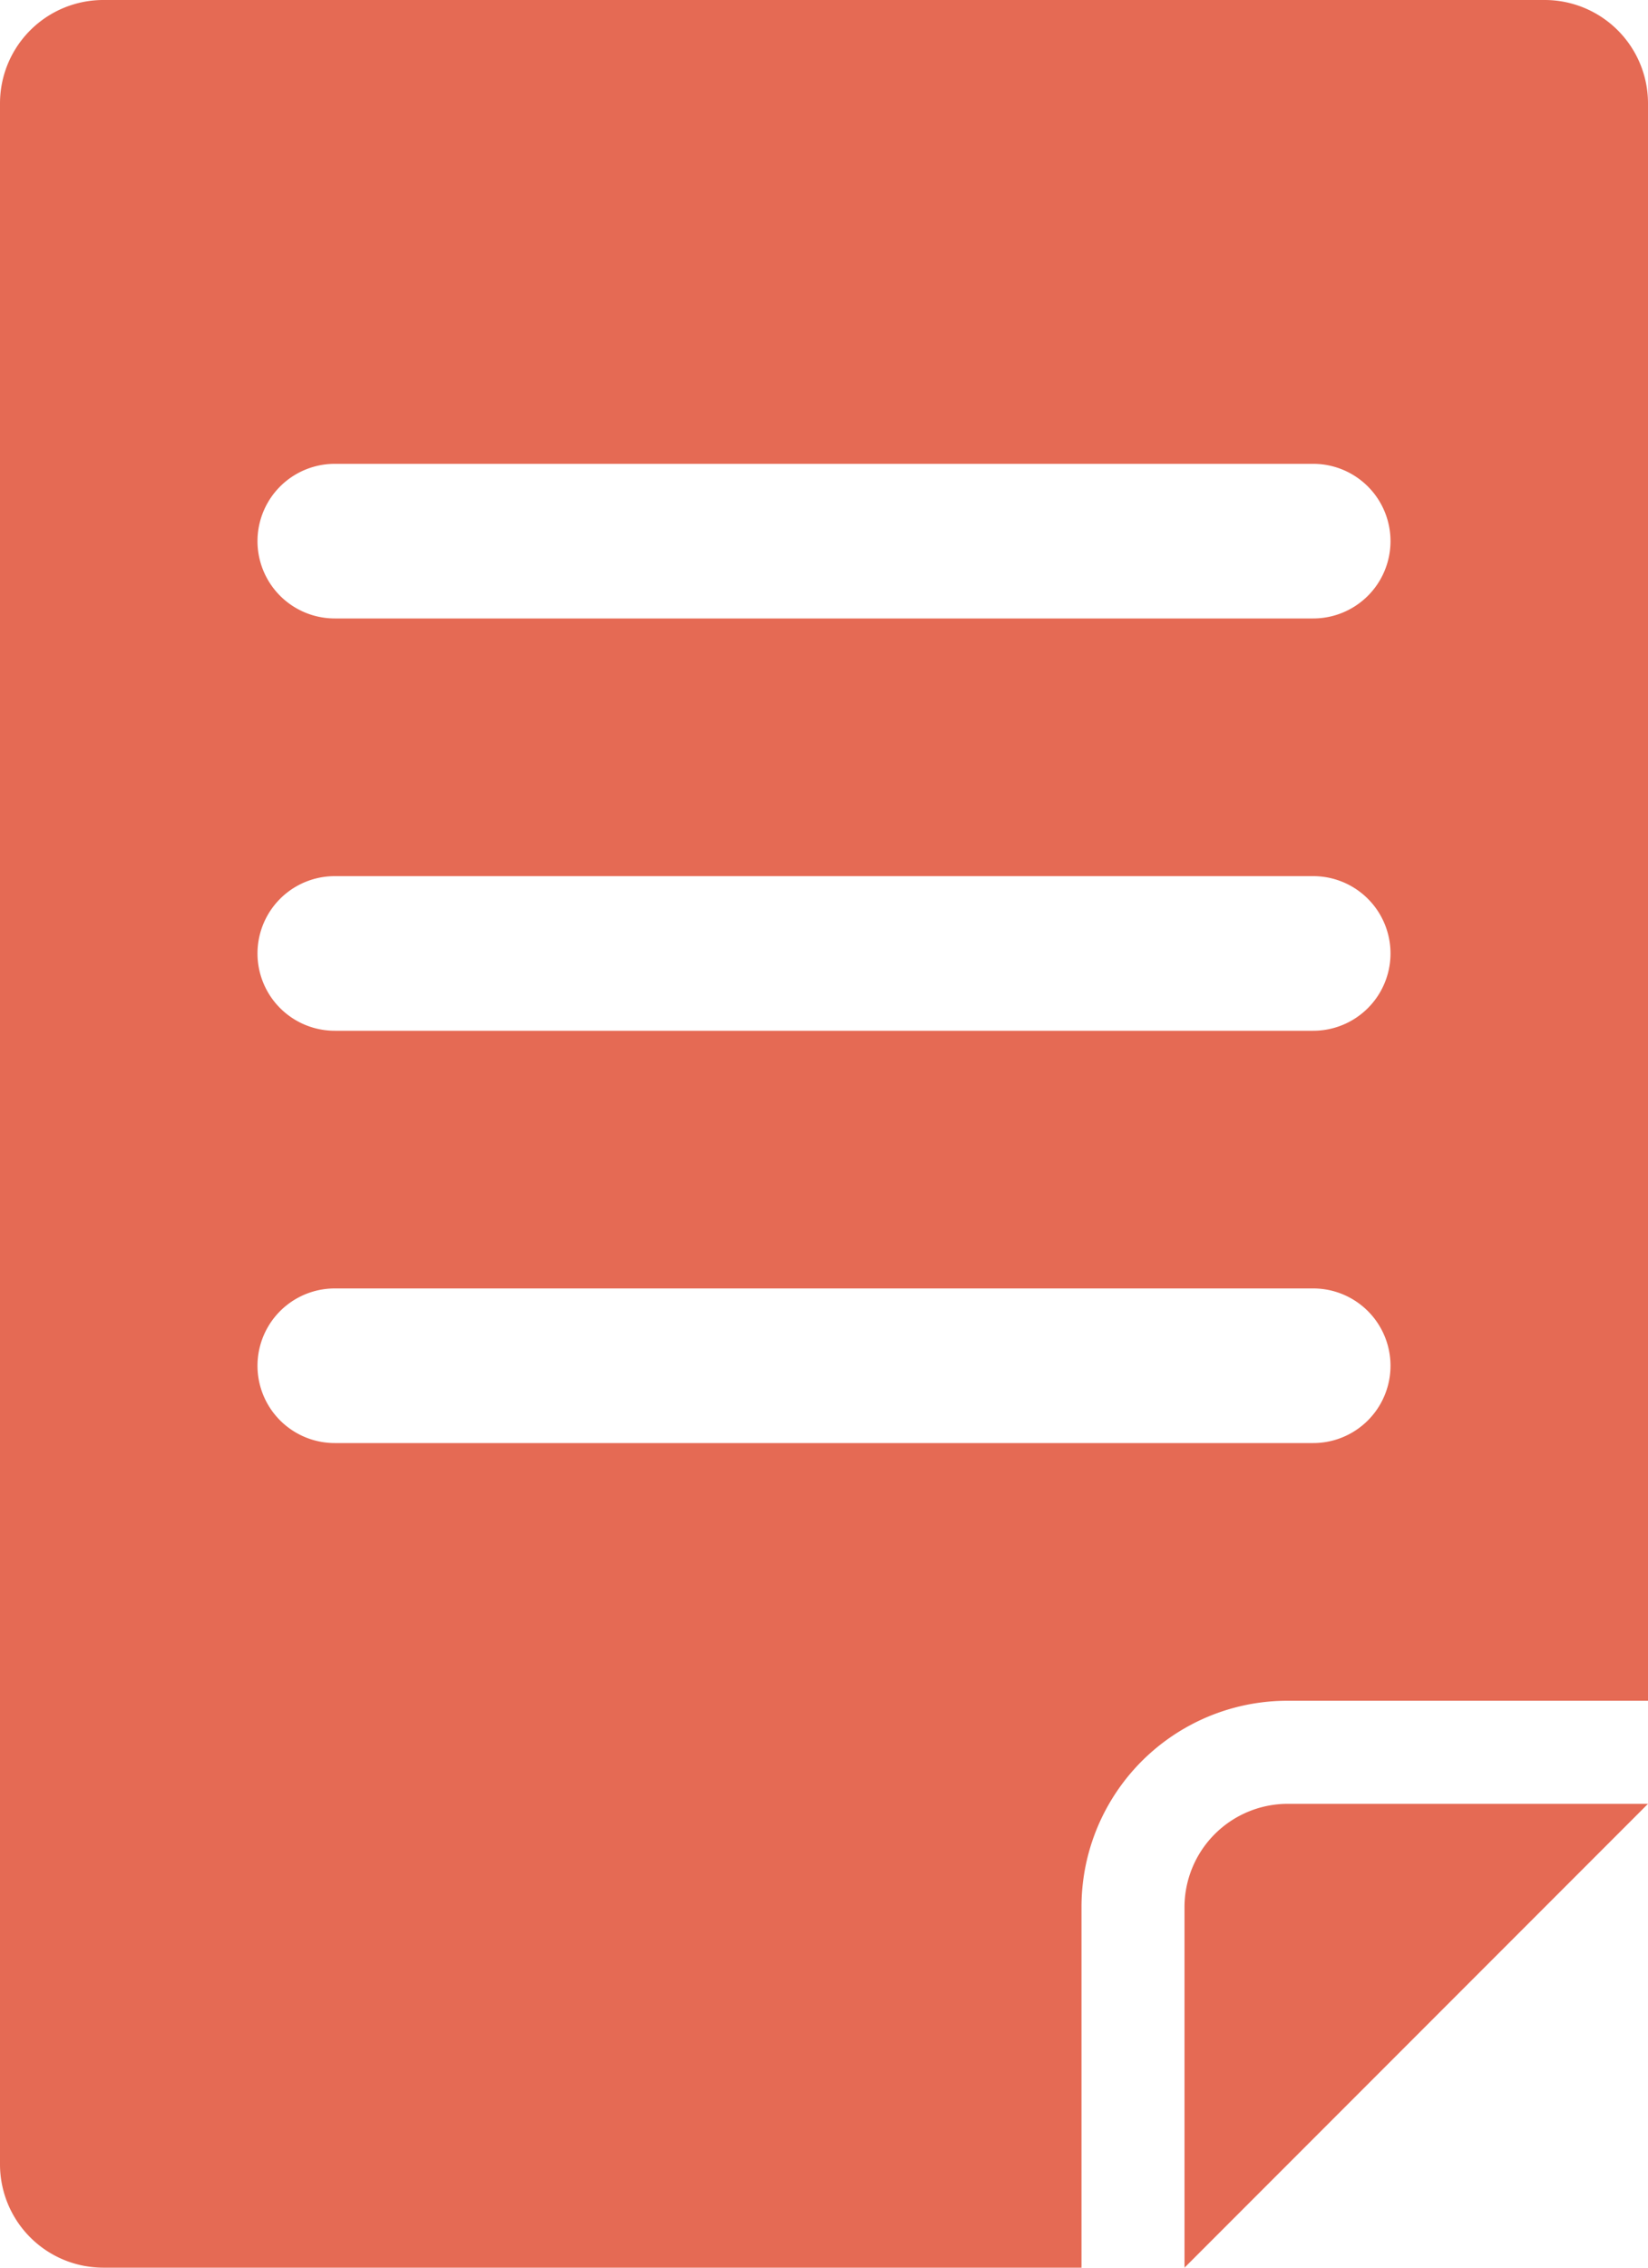 <?xml version="1.0" encoding="UTF-8"?>
<svg xmlns="http://www.w3.org/2000/svg" viewBox="0 0 32 44"><g fill="#418fde" data-name="Layer 2"><path d="M30 0H2a2.006 2.006 0 0 0-2 2v40a2.006 2.006 0 0 0 2 2h19v-7a3.999 3.999 0 0 1 4-4h7V2a2.006 2.006 0 0 0-2-2zm-4.5 28h-19a1.5 1.5 0 0 1 0-3h19a1.5 1.5 0 0 1 0 3zm0-8h-19a1.5 1.5 0 0 1 0-3h19a1.5 1.5 0 0 1 0 3zm0-8h-19a1.5 1.5 0 0 1 0-3h19a1.5 1.5 0 0 1 0 3z" style="fill: #e56a54;"/><path d="M23 37v7l9-9h-7a2.006 2.006 0 0 0-2 2z" style="fill: #e56a54;"/></g></svg>
